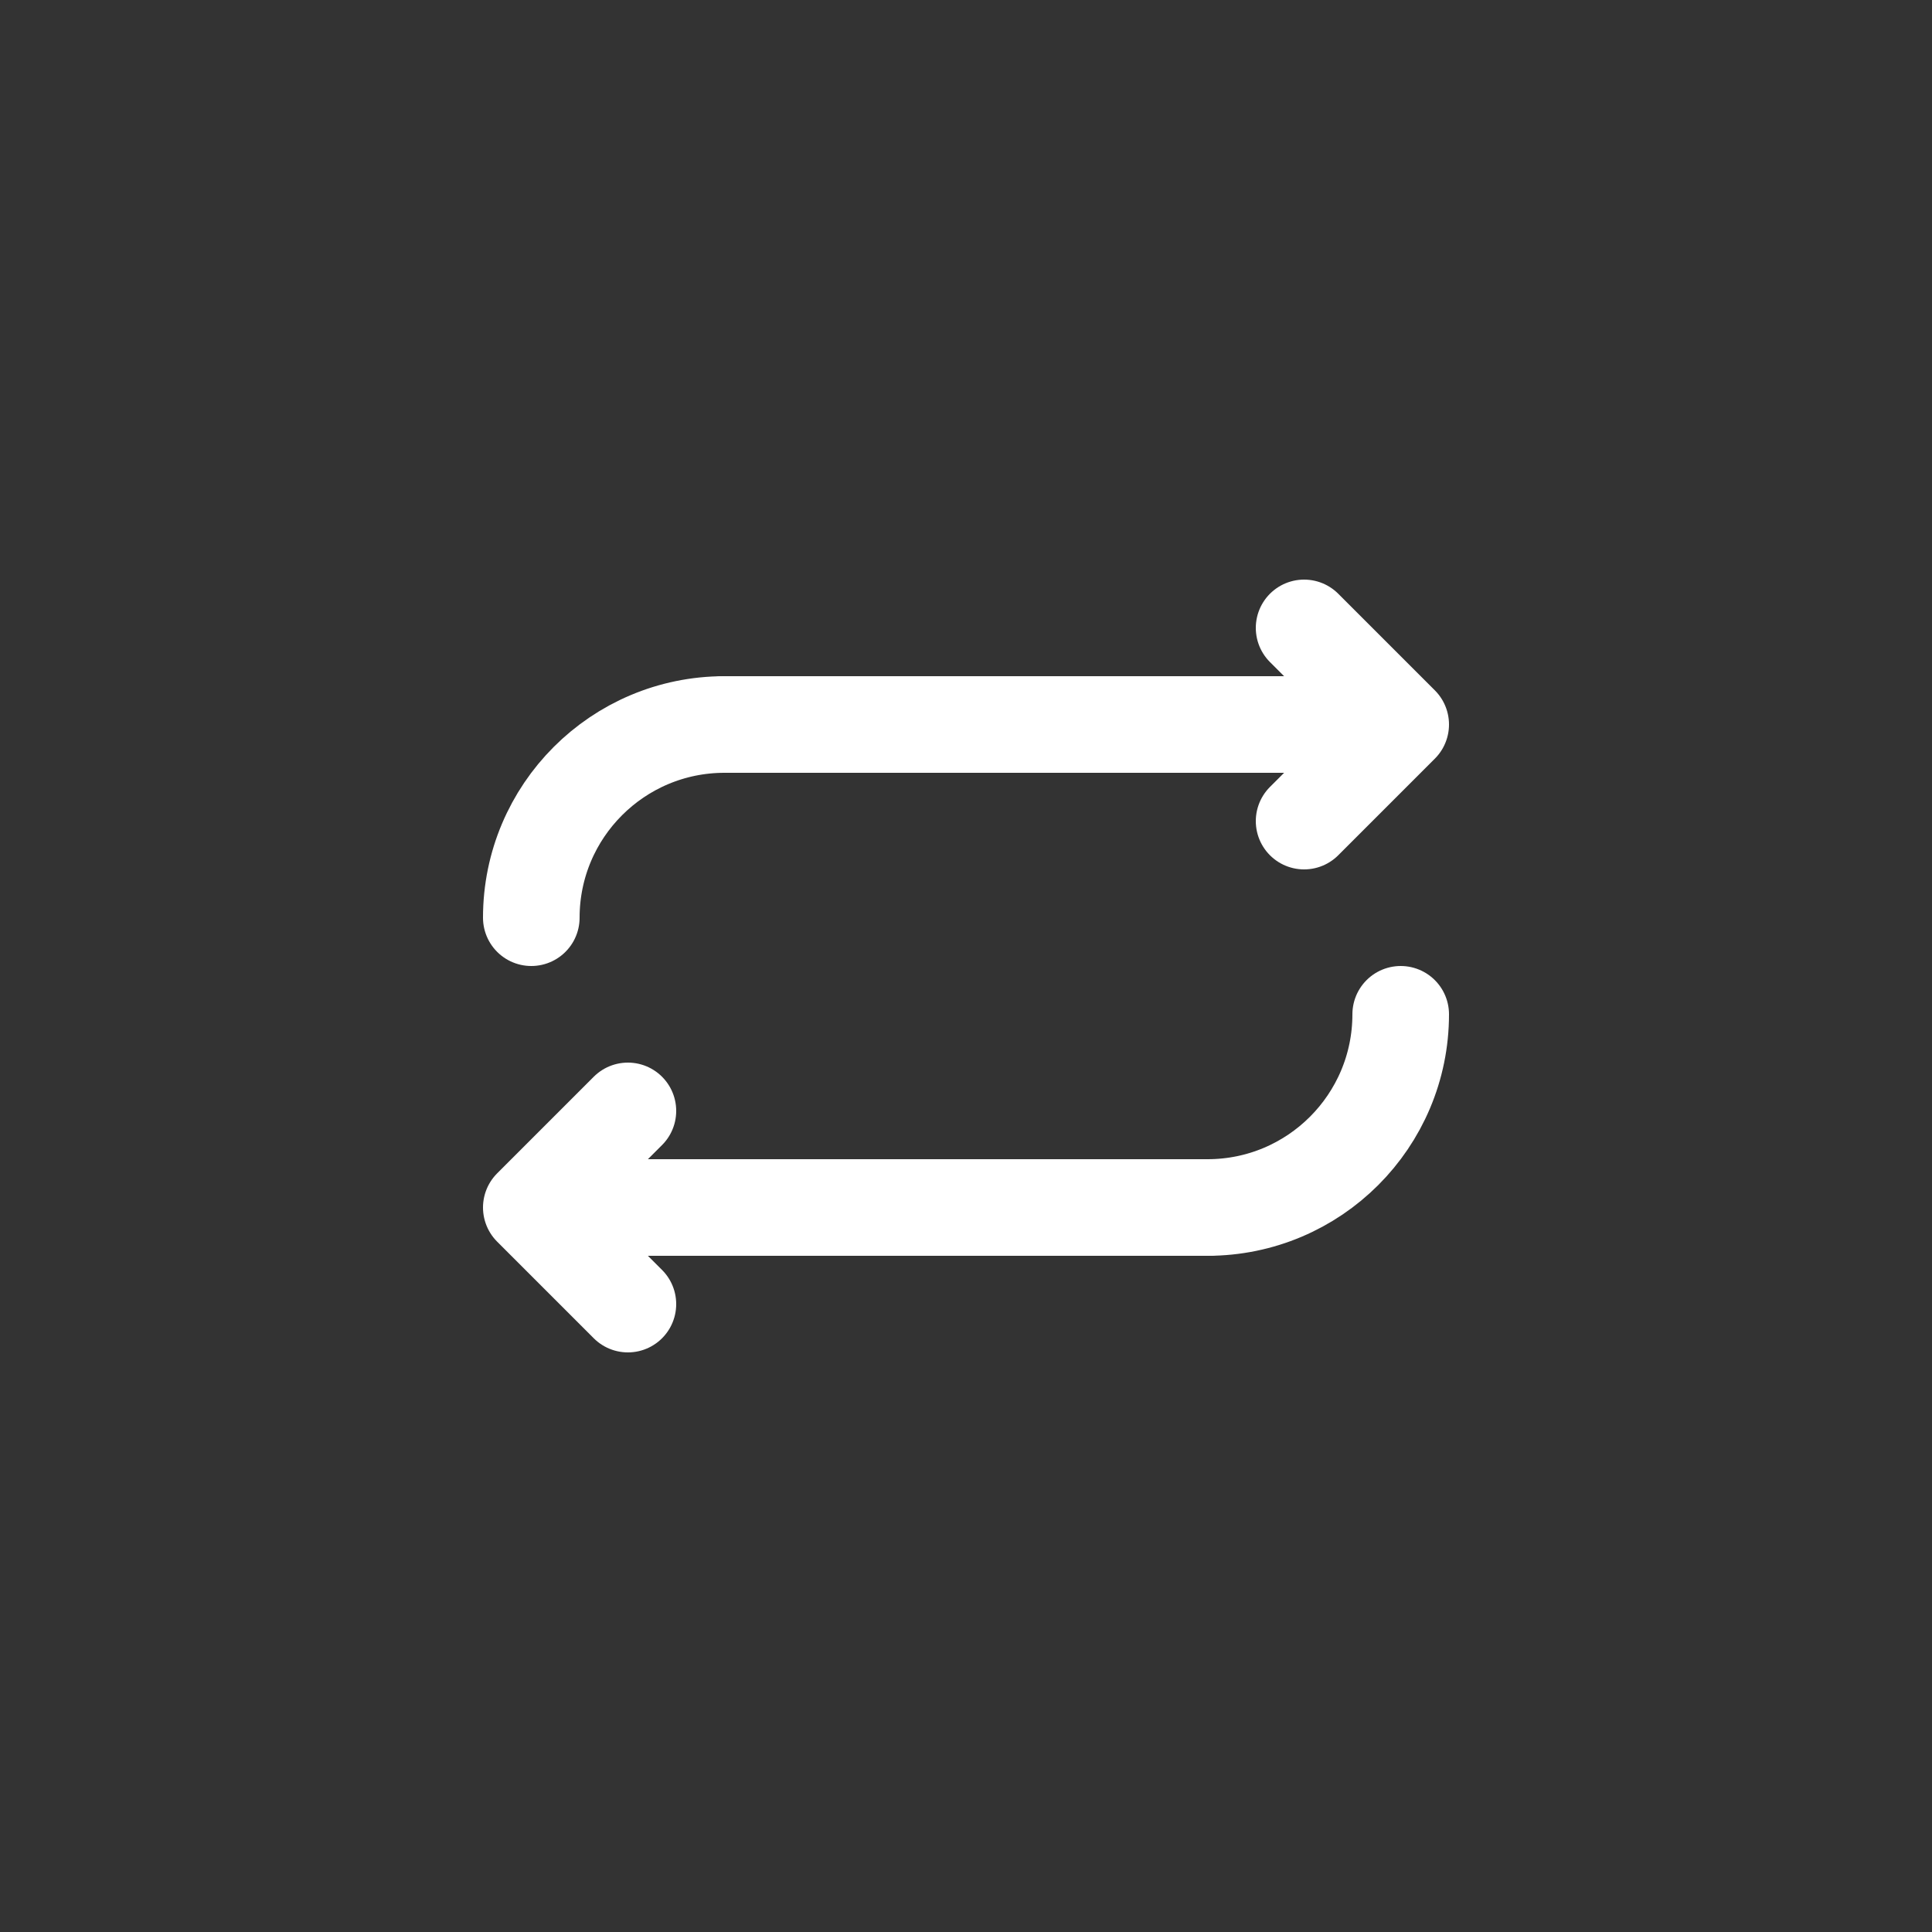 <svg width="40" height="40" viewBox="0 0 40 40" fill="none" xmlns="http://www.w3.org/2000/svg">
<rect x="0" y="0" width="40" height="40" fill="#333333" stroke="none"/>
<path d="M27 13L29 15M29 15L27 17M29 15H15" stroke="white" stroke-width="2" stroke-linecap="round" stroke-linejoin="round"/>
<path d="M13 27L11 25M11 25L13 23M11 25L25 25" stroke="white" stroke-width="2" stroke-linecap="round" stroke-linejoin="round"/>
<path d="M11 19C11 16.791 12.791 15 15 15" stroke="white" stroke-width="2" stroke-linecap="round"/>
<path d="M29 21C29 23.209 27.209 25 25 25" stroke="white" stroke-width="2" stroke-linecap="round"/>
</svg>
